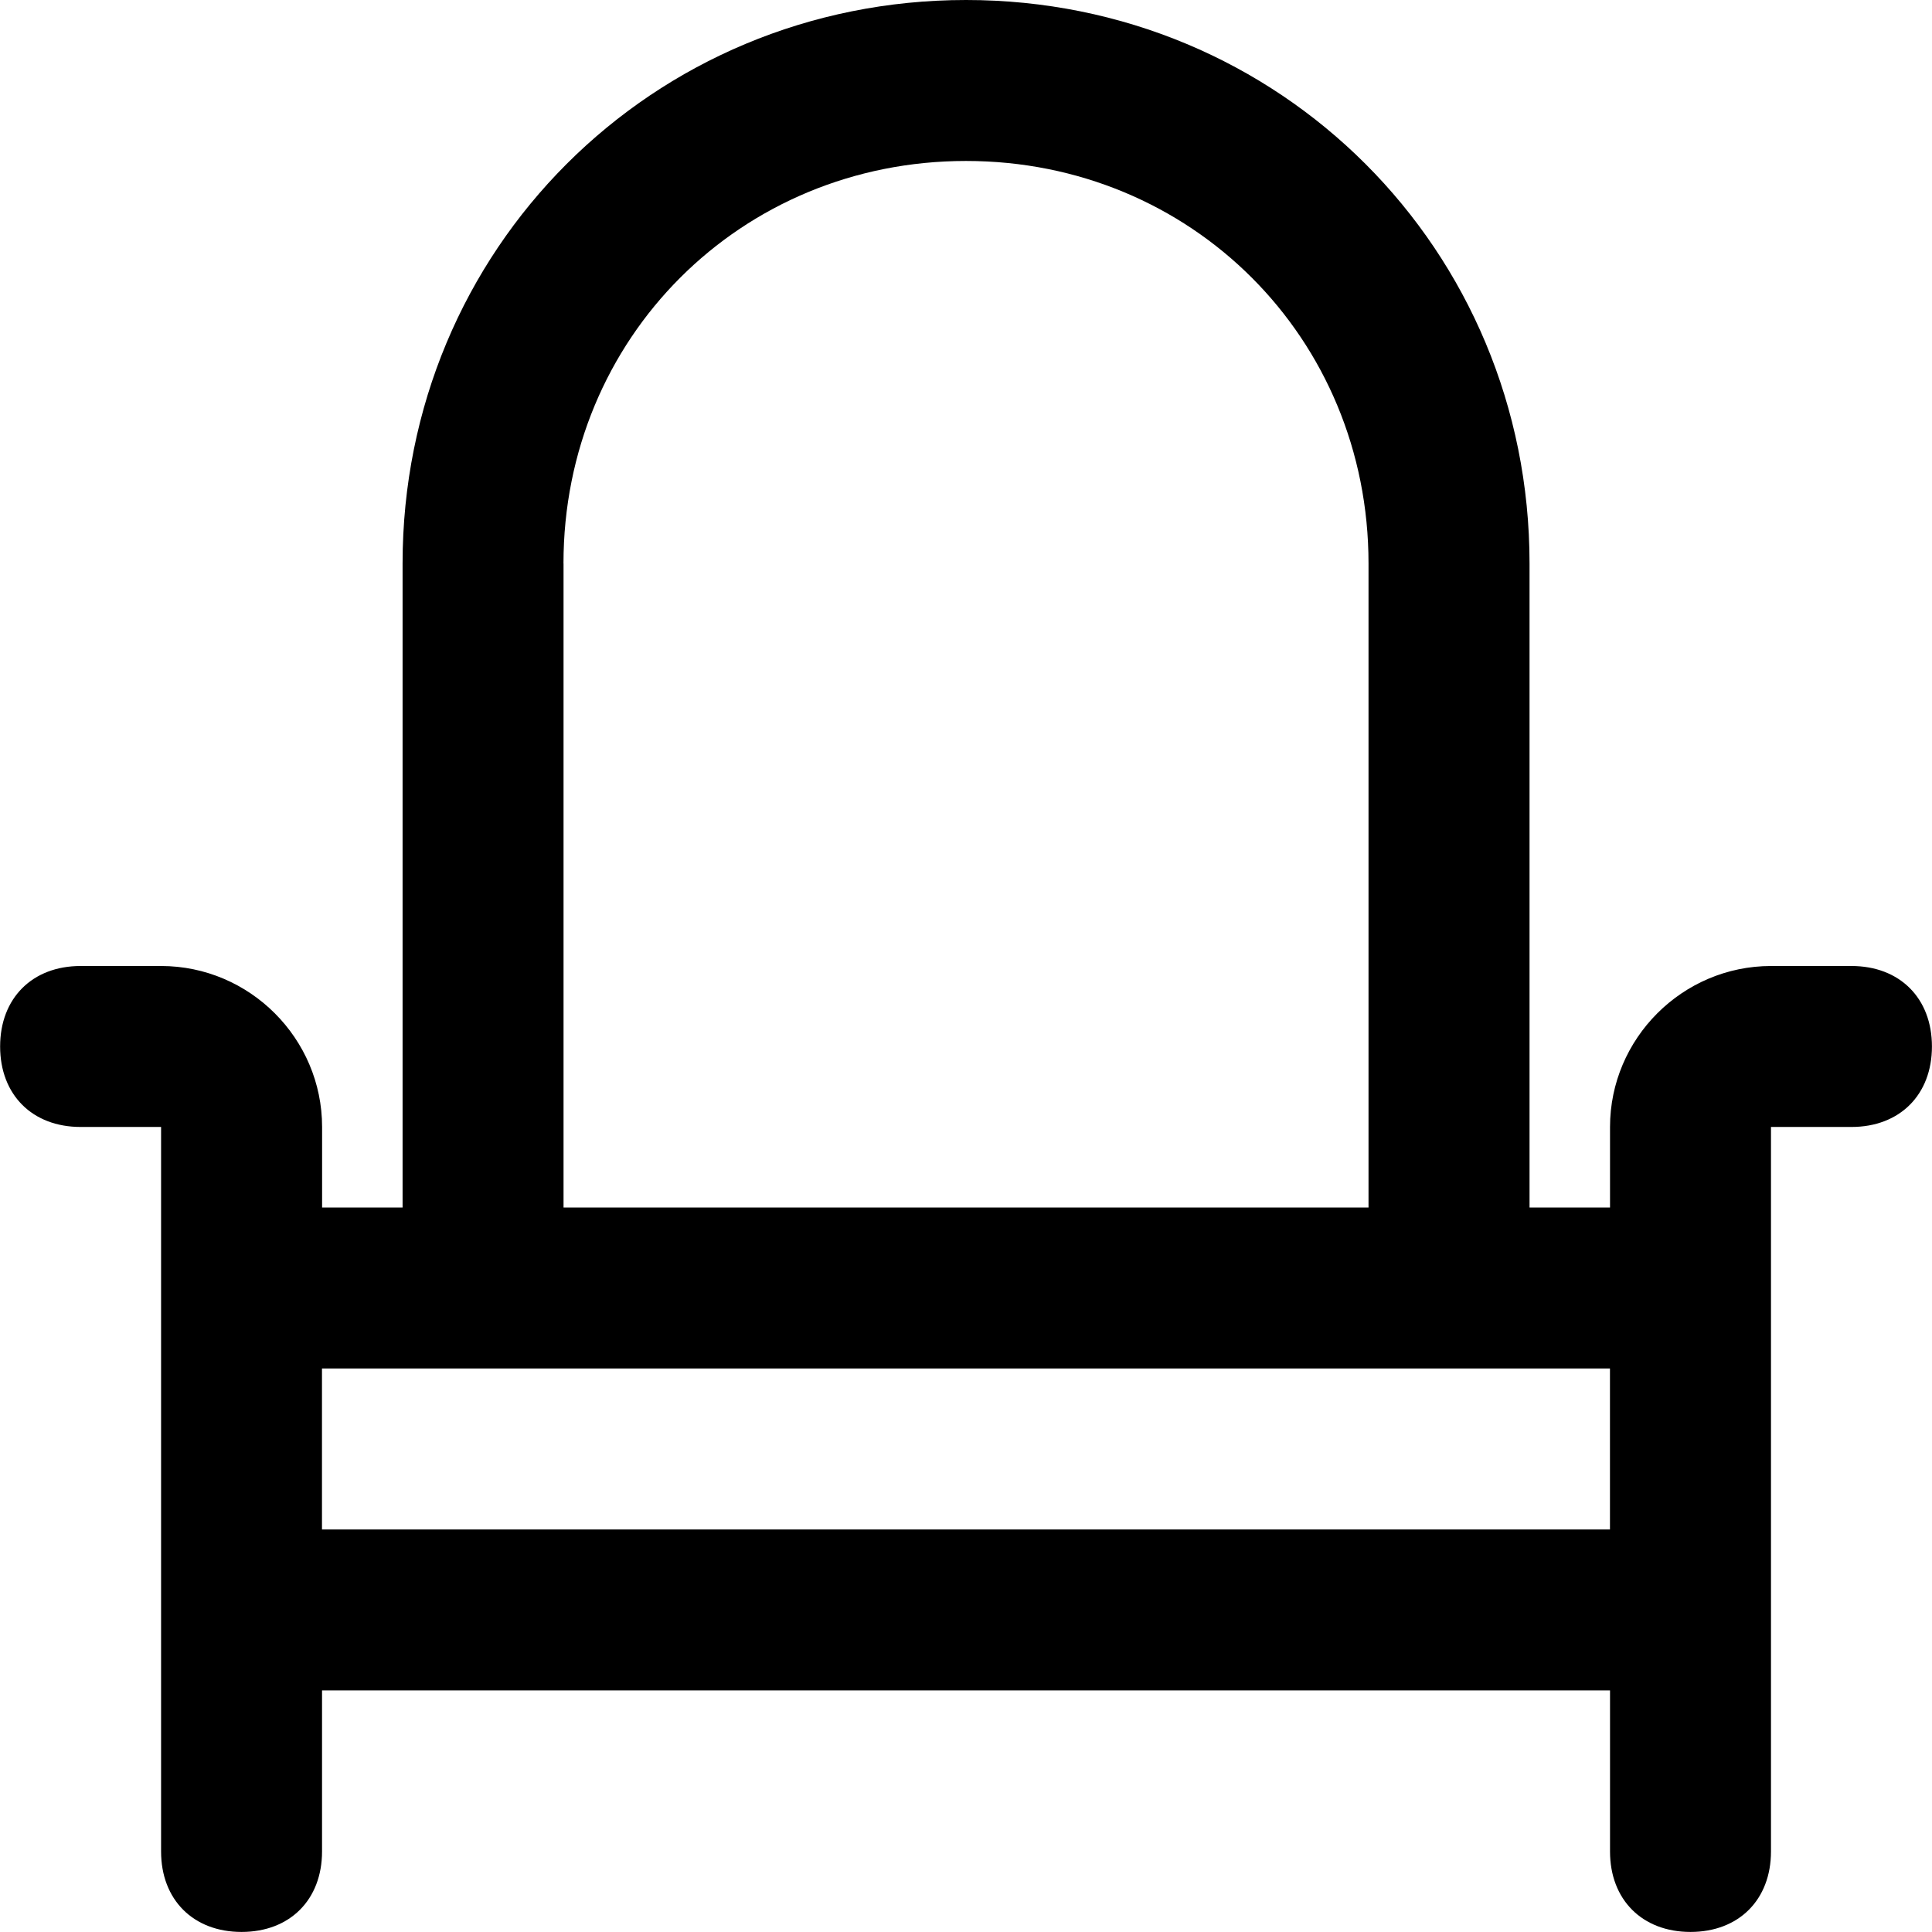 <!-- Generated by IcoMoon.io -->
<svg version="1.1" xmlns="http://www.w3.org/2000/svg" width="32" height="32" viewBox="0 0 32 32">
<title>chair</title>
<path d="M30.667 16h-1.333c-1.467 0-2.667 1.2-2.667 2.667v1.333h-1.333v-10.667c0-5.2-4.133-9.333-9.333-9.333s-9.333 4.133-9.333 9.333v10.667h-1.333v-1.333c0-1.467-1.2-2.667-2.667-2.667h-1.333c-0.8 0-1.333 0.533-1.333 1.333s0.533 1.333 1.333 1.333h1.333v12c0 0.8 0.533 1.333 1.333 1.333s1.333-0.533 1.333-1.333v-2.667h21.333v2.667c0 0.8 0.533 1.333 1.333 1.333s1.333-0.533 1.333-1.333v-12h1.333c0.8 0 1.333-0.533 1.333-1.333s-0.533-1.333-1.333-1.333zM9.333 9.333c0-3.733 2.933-6.667 6.667-6.667s6.667 2.933 6.667 6.667v10.667h-13.333v-10.667zM5.333 25.333v-2.667h21.333v2.667h-21.333z"></path>
</svg>
